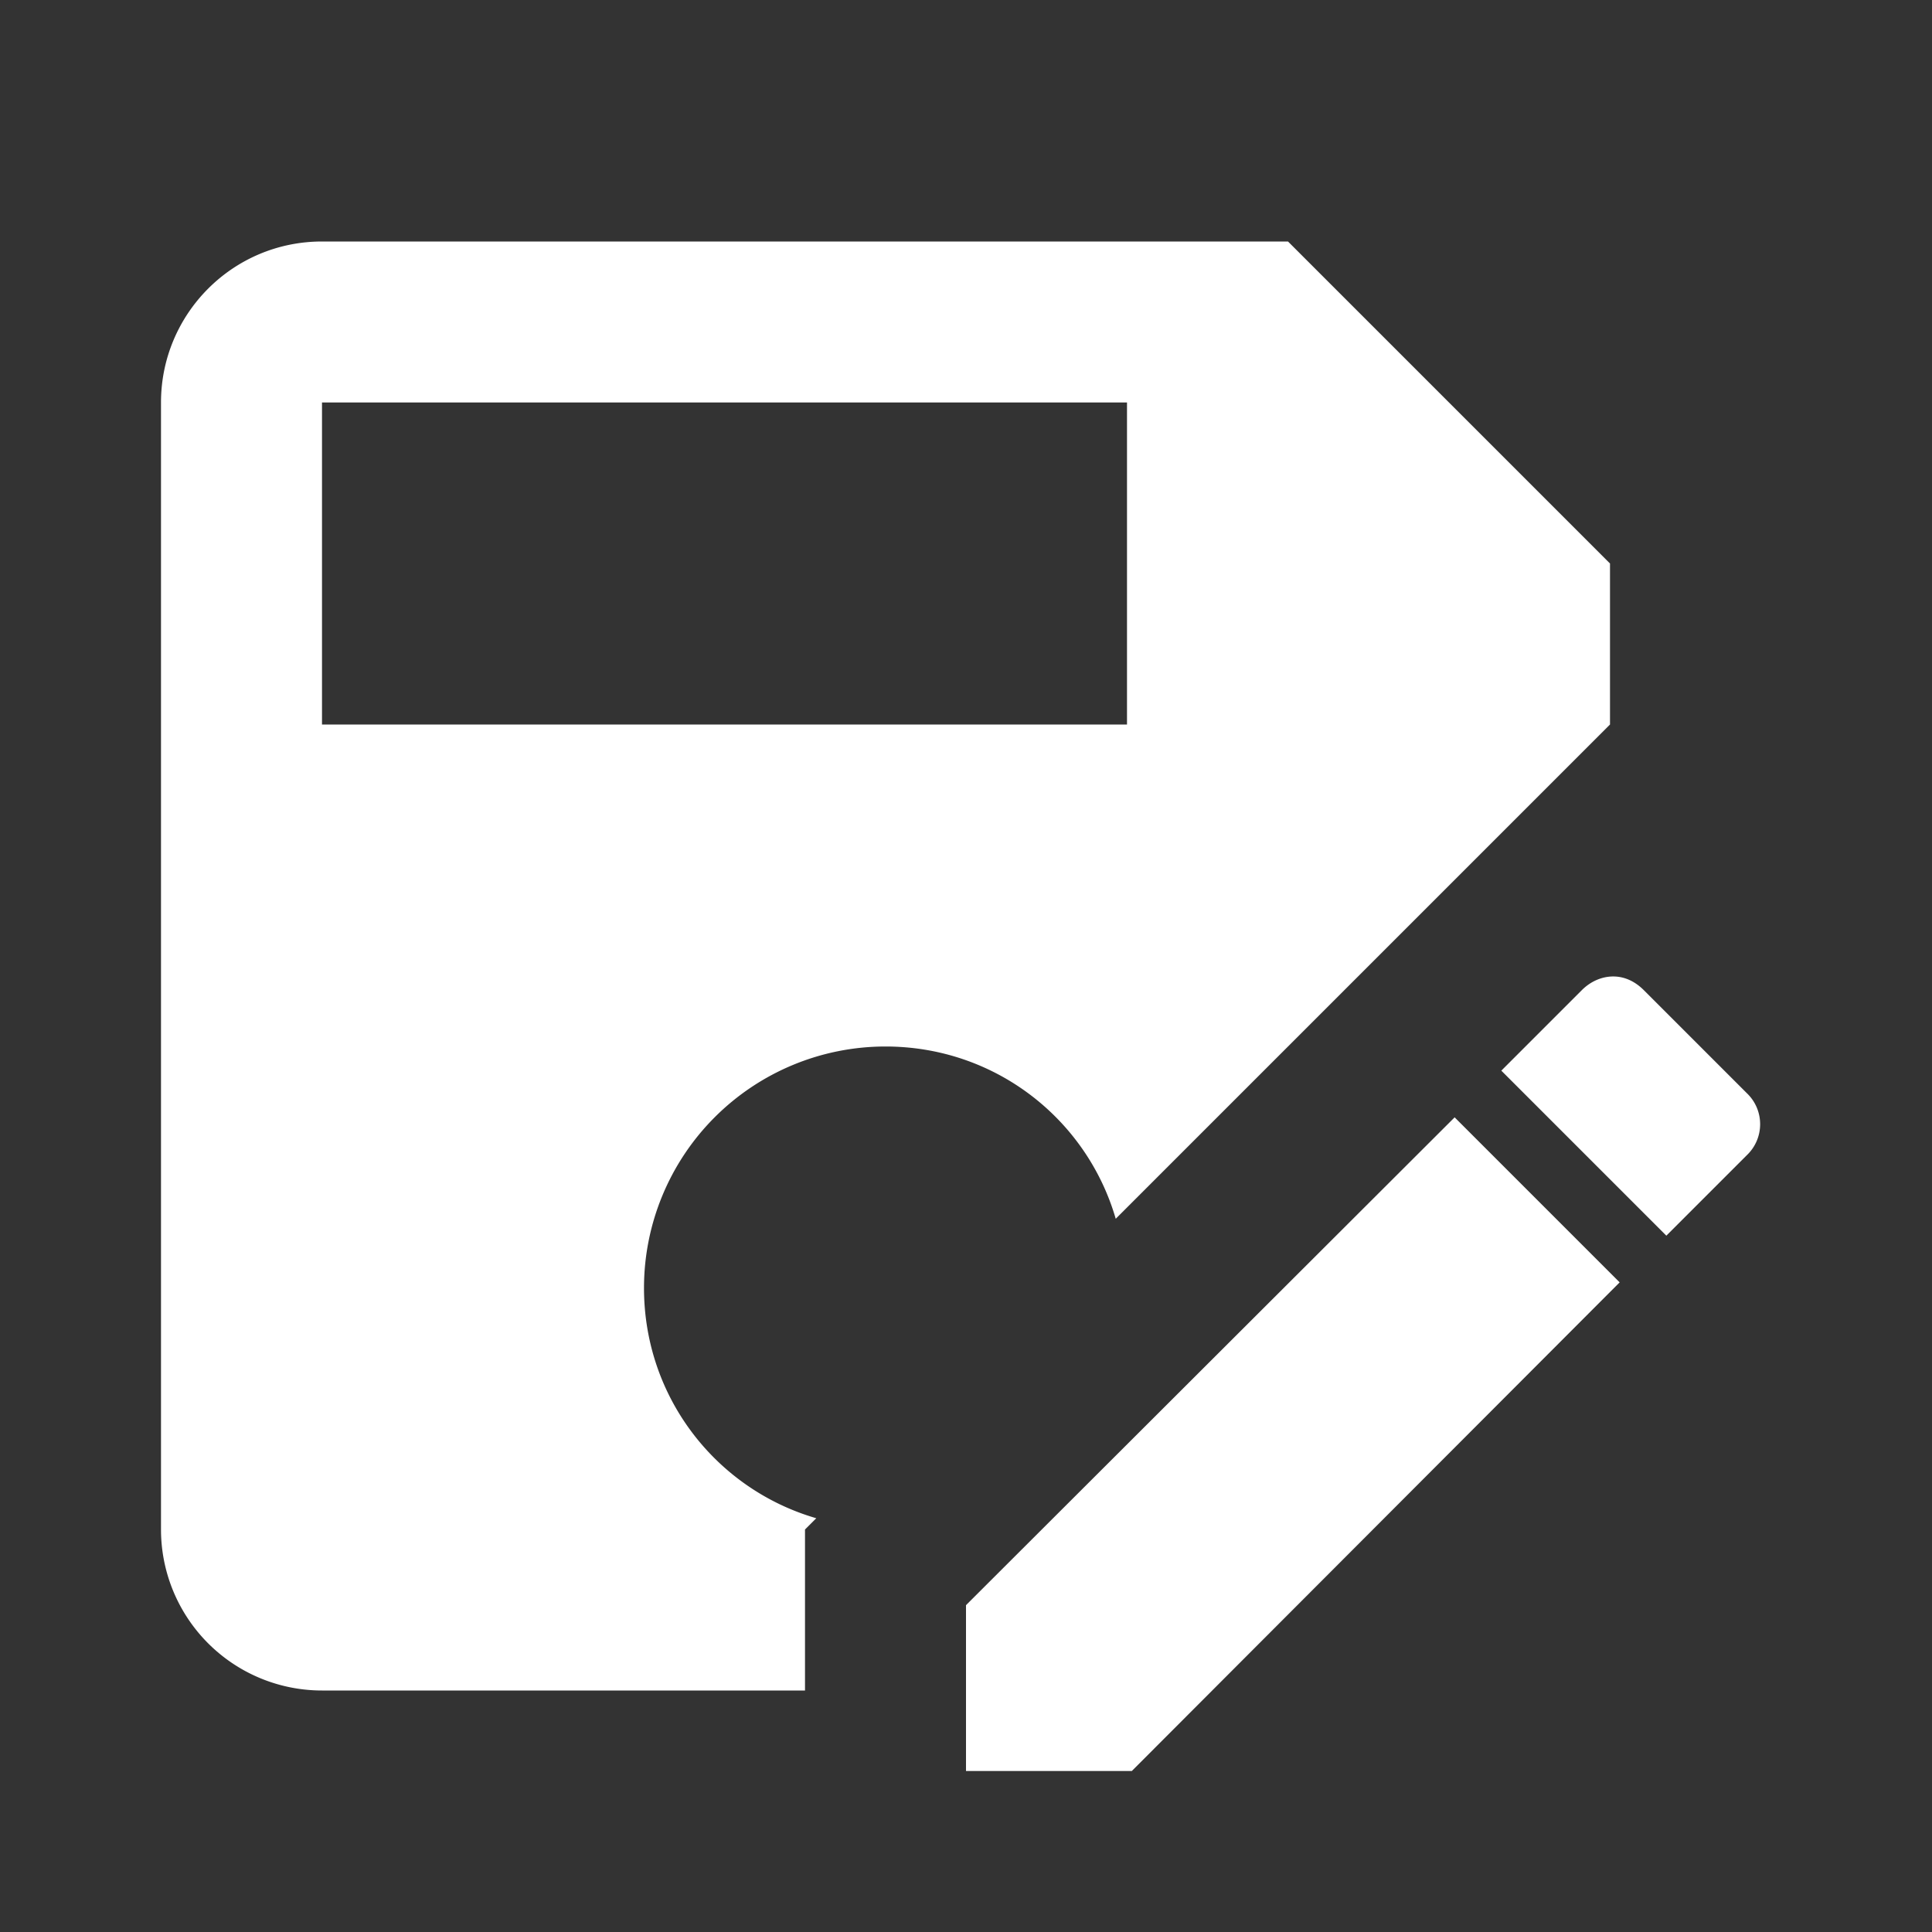 <?xml version="1.0" encoding="UTF-8"?><!DOCTYPE svg PUBLIC "-//W3C//DTD SVG 1.1//EN" "http://www.w3.org/Graphics/SVG/1.1/DTD/svg11.dtd"><svg xmlns="http://www.w3.org/2000/svg" xmlns:xlink="http://www.w3.org/1999/xlink" version="1.1" id="mdi-content-save-edit" width="24" height="24" viewBox="0 0 24 24"><rect x="0" y="0" width="24" height="24" fill="#333333" stroke="none"/><path fill="#ffffff" d="M10,19L10.14,18.86C8.9,18.5 8,17.36 8,16A3,3 0 0,1 11,13C12.36,13 13.5,13.9 13.86,15.14L20,9V7L16,3H4C2.89,3 2,3.9 2,5V19A2,2 0 0,0 4,21H10V19M4,5H14V9H4V5M20.04,12.13C19.9,12.13 19.76,12.19 19.65,12.3L18.65,13.3L20.7,15.35L21.7,14.35C21.92,14.14 21.92,13.79 21.7,13.58L20.42,12.3C20.31,12.19 20.18,12.13 20.04,12.13M18.07,13.88L12,19.94V22H14.06L20.12,15.93L18.07,13.88Z" /></svg>